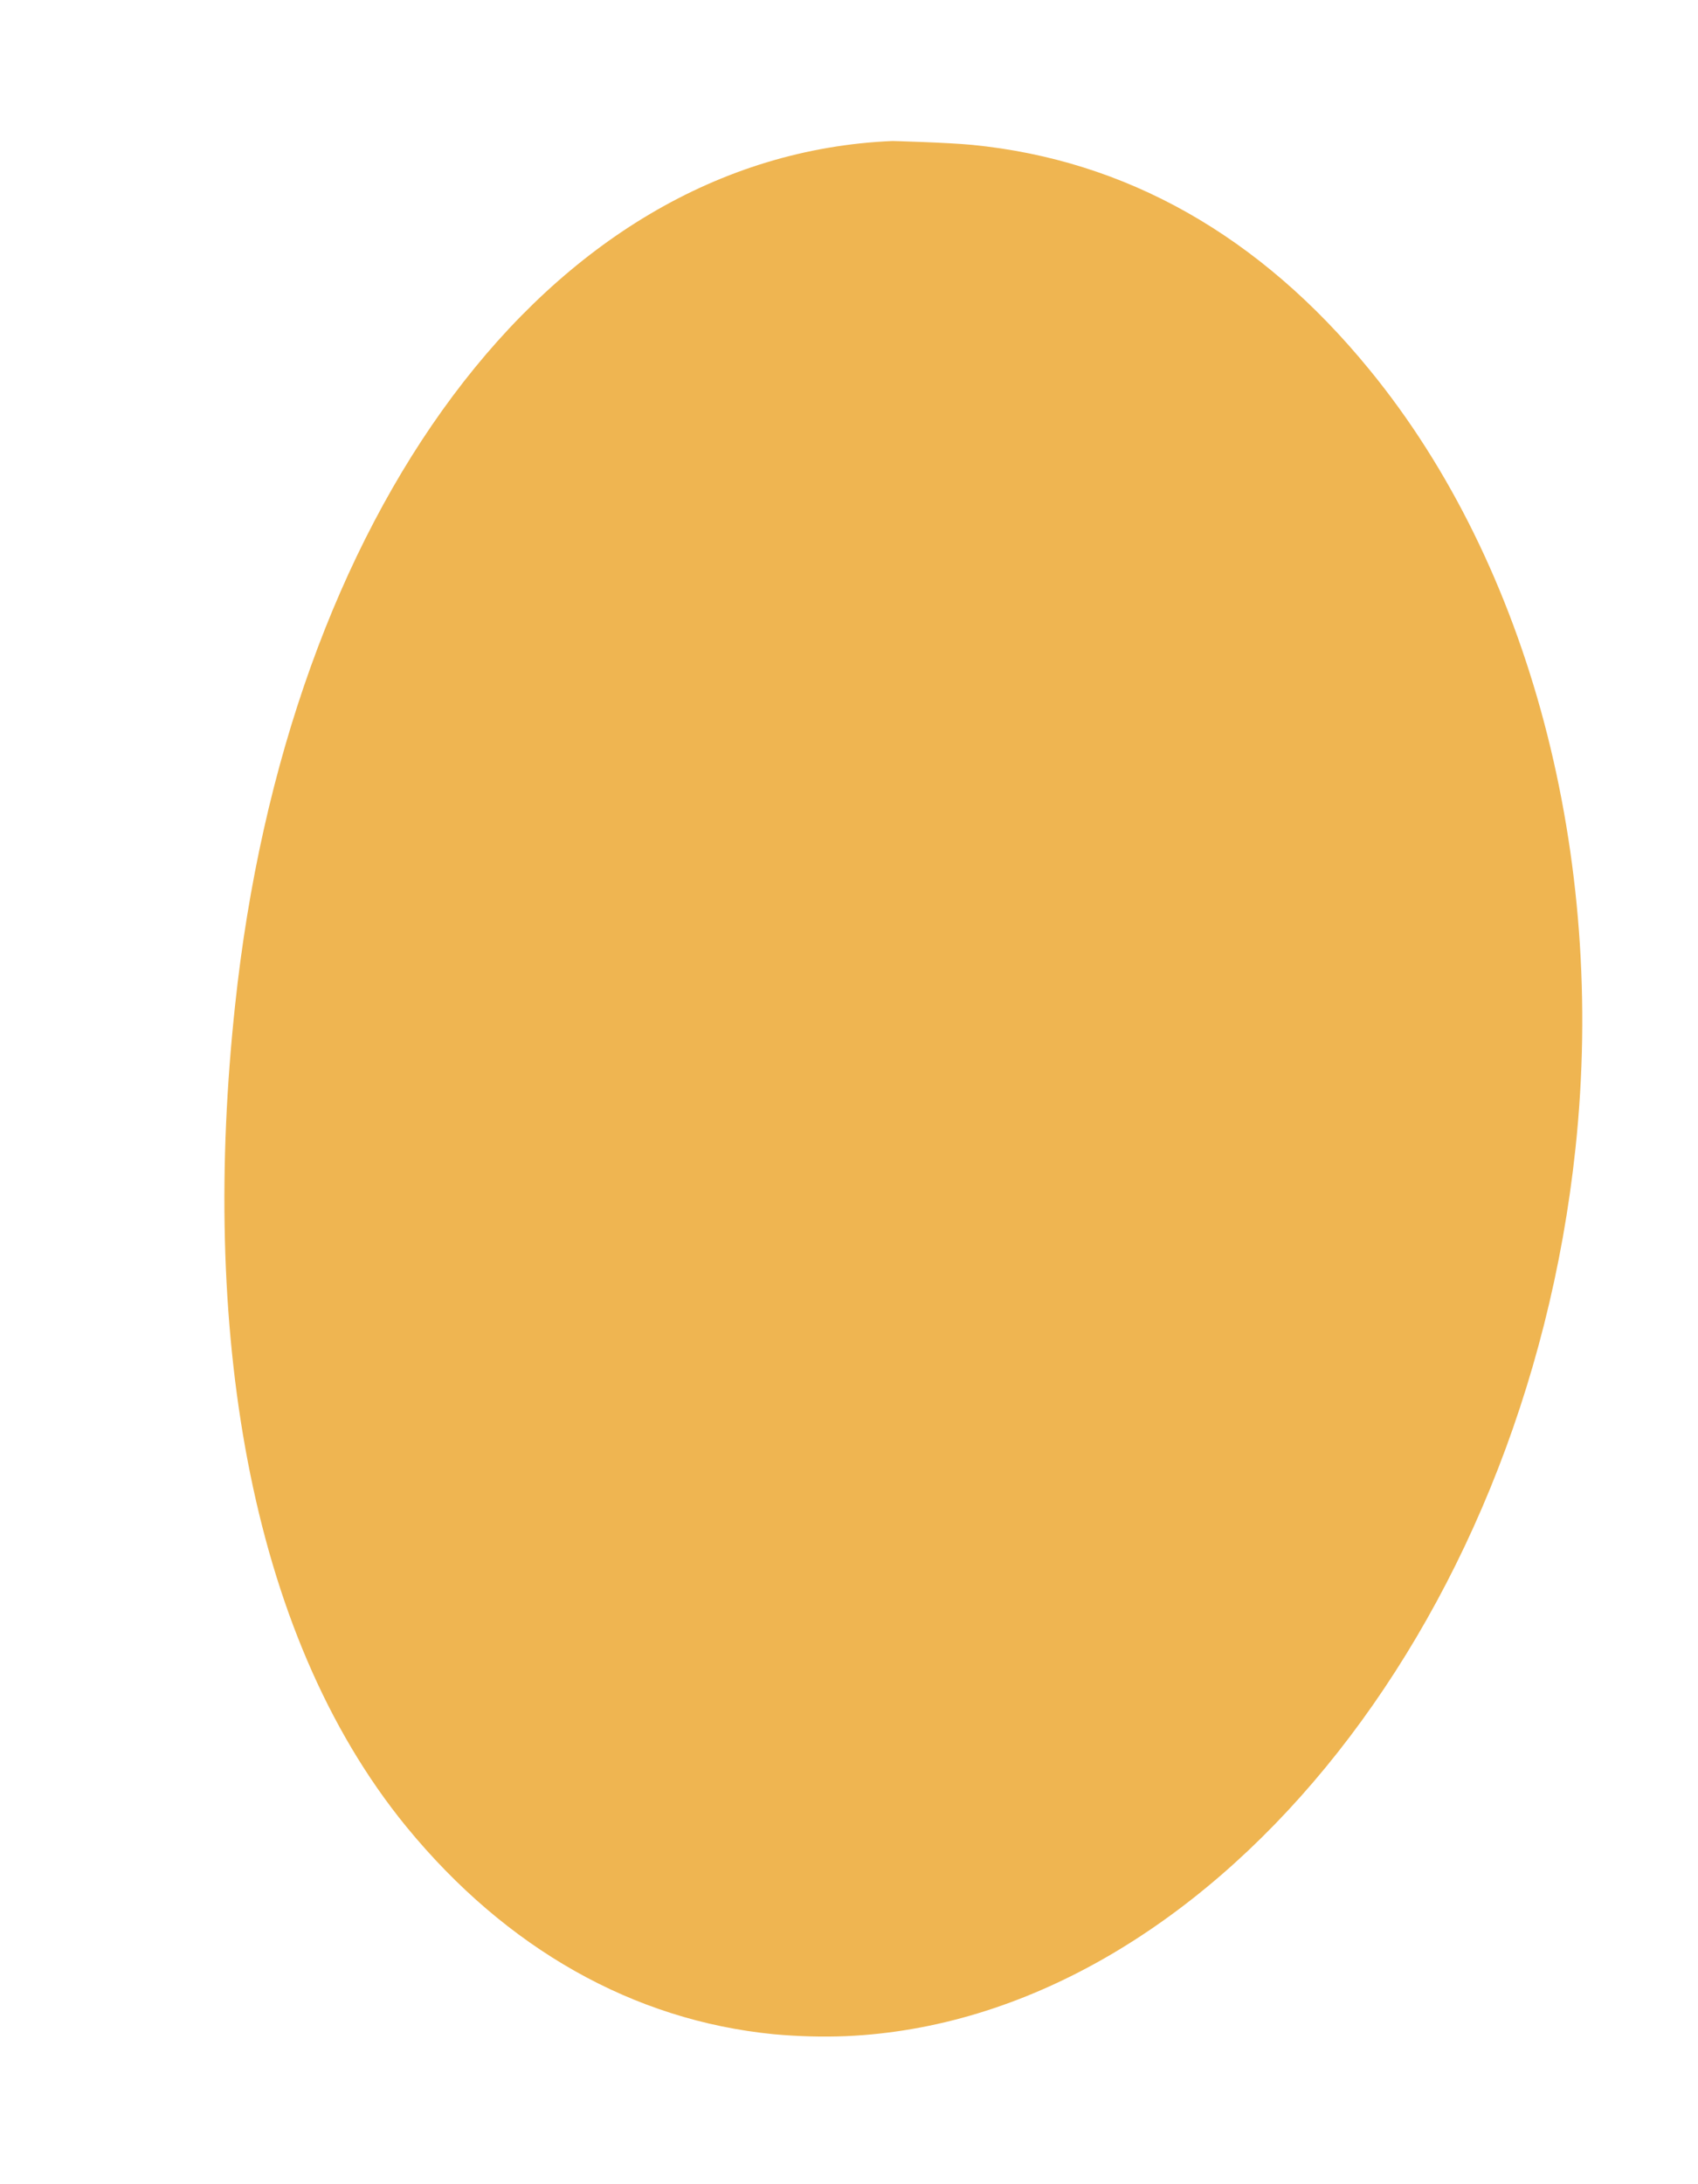 <?xml version="1.0" encoding="UTF-8" standalone="no"?><svg width='7' height='9' viewBox='0 0 7 9' fill='none' xmlns='http://www.w3.org/2000/svg'>
<path d='M3.189 8.382C3.288 8.391 3.388 8.394 3.487 8.39C4.963 8.326 6.284 6.719 6.495 4.731C6.623 3.529 6.306 2.33 5.647 1.525C5.193 0.969 4.64 0.659 4.008 0.597C3.904 0.587 3.679 0.581 3.679 0.581C2.247 0.642 1.182 2.133 0.969 4.144C0.829 5.449 1.013 6.718 1.676 7.528C2.088 8.03 2.611 8.325 3.189 8.382Z' fill='#EFB551'/>
</svg>
